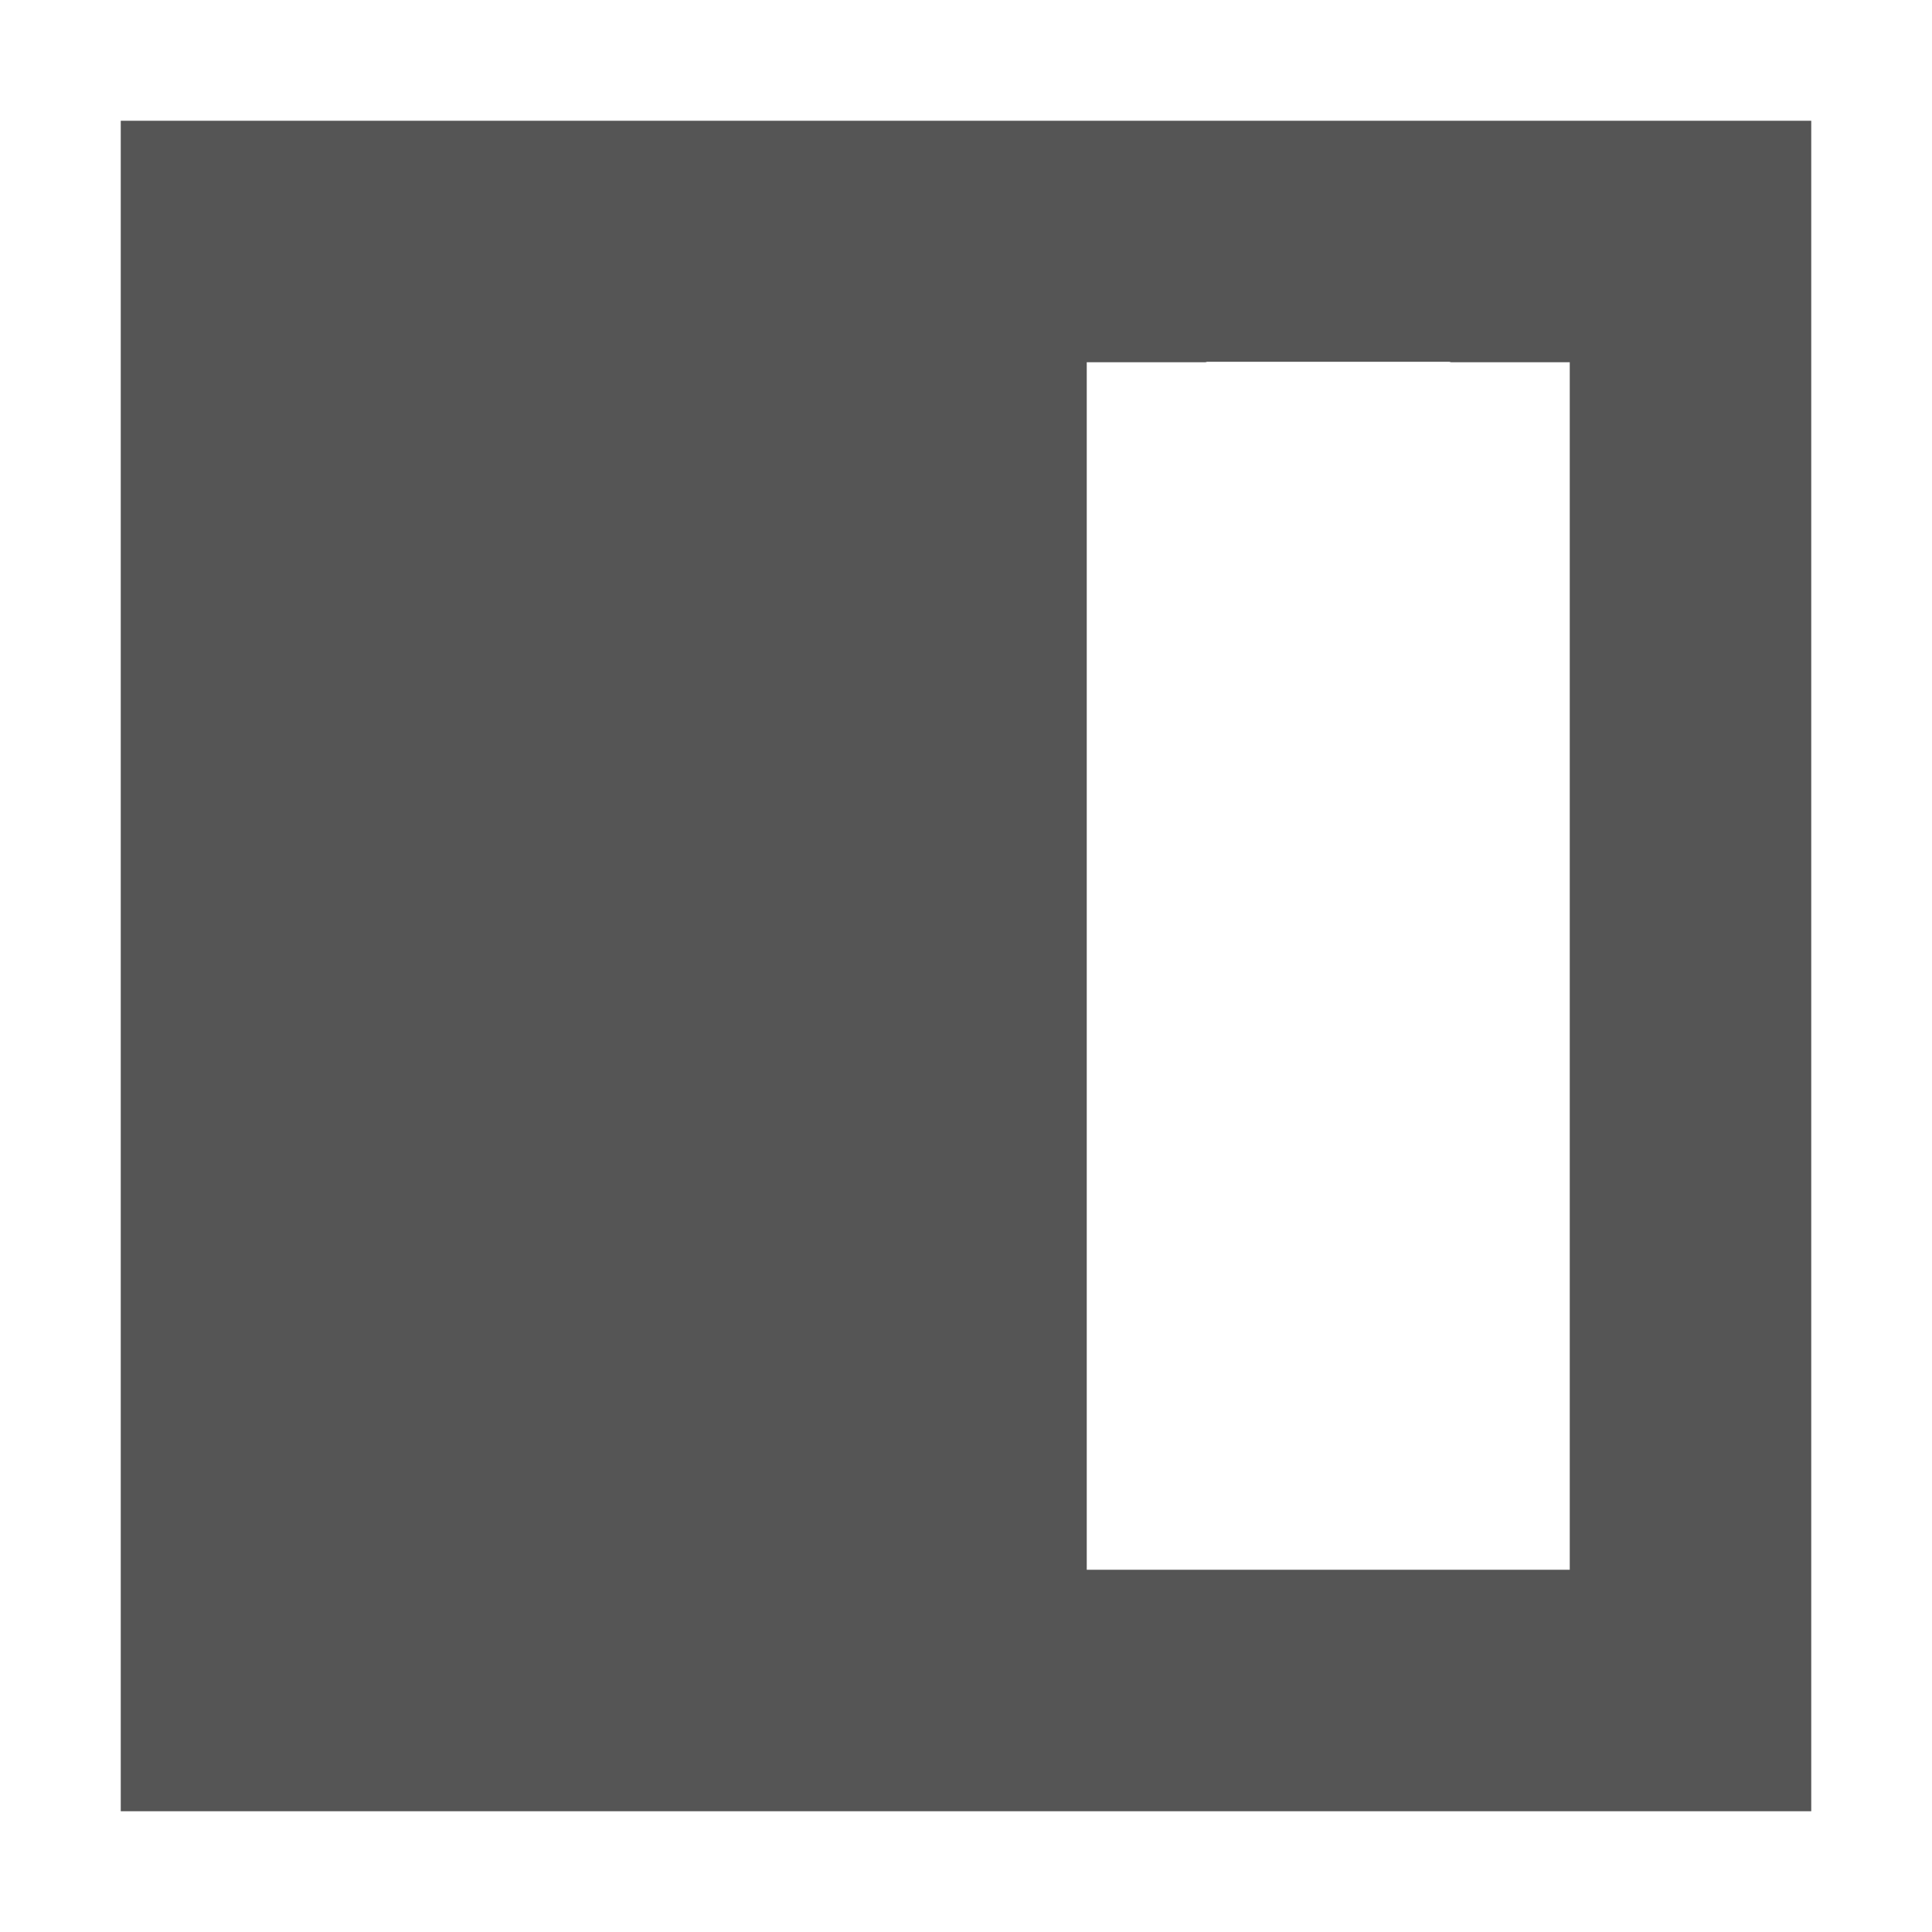 
<svg xmlns="http://www.w3.org/2000/svg" xmlns:xlink="http://www.w3.org/1999/xlink" width="16px" height="16px" viewBox="0 0 16 16" version="1.1">
<g id="surface1">
<path style=" stroke:none;fill-rule:nonzero;fill:#555555;fill-opacity:1;" d="M 1 15 L 15 15 L 15 1 L 1 1 Z M 9 13 L 9 3 L 9.98 3 C 9.988 3 9.992 2.996 10 2.996 L 12 2.996 C 12.008 2.996 12.012 3 12.02 3 L 13 3 L 13 13 Z M 9 13 "/>
</g>
</svg>
